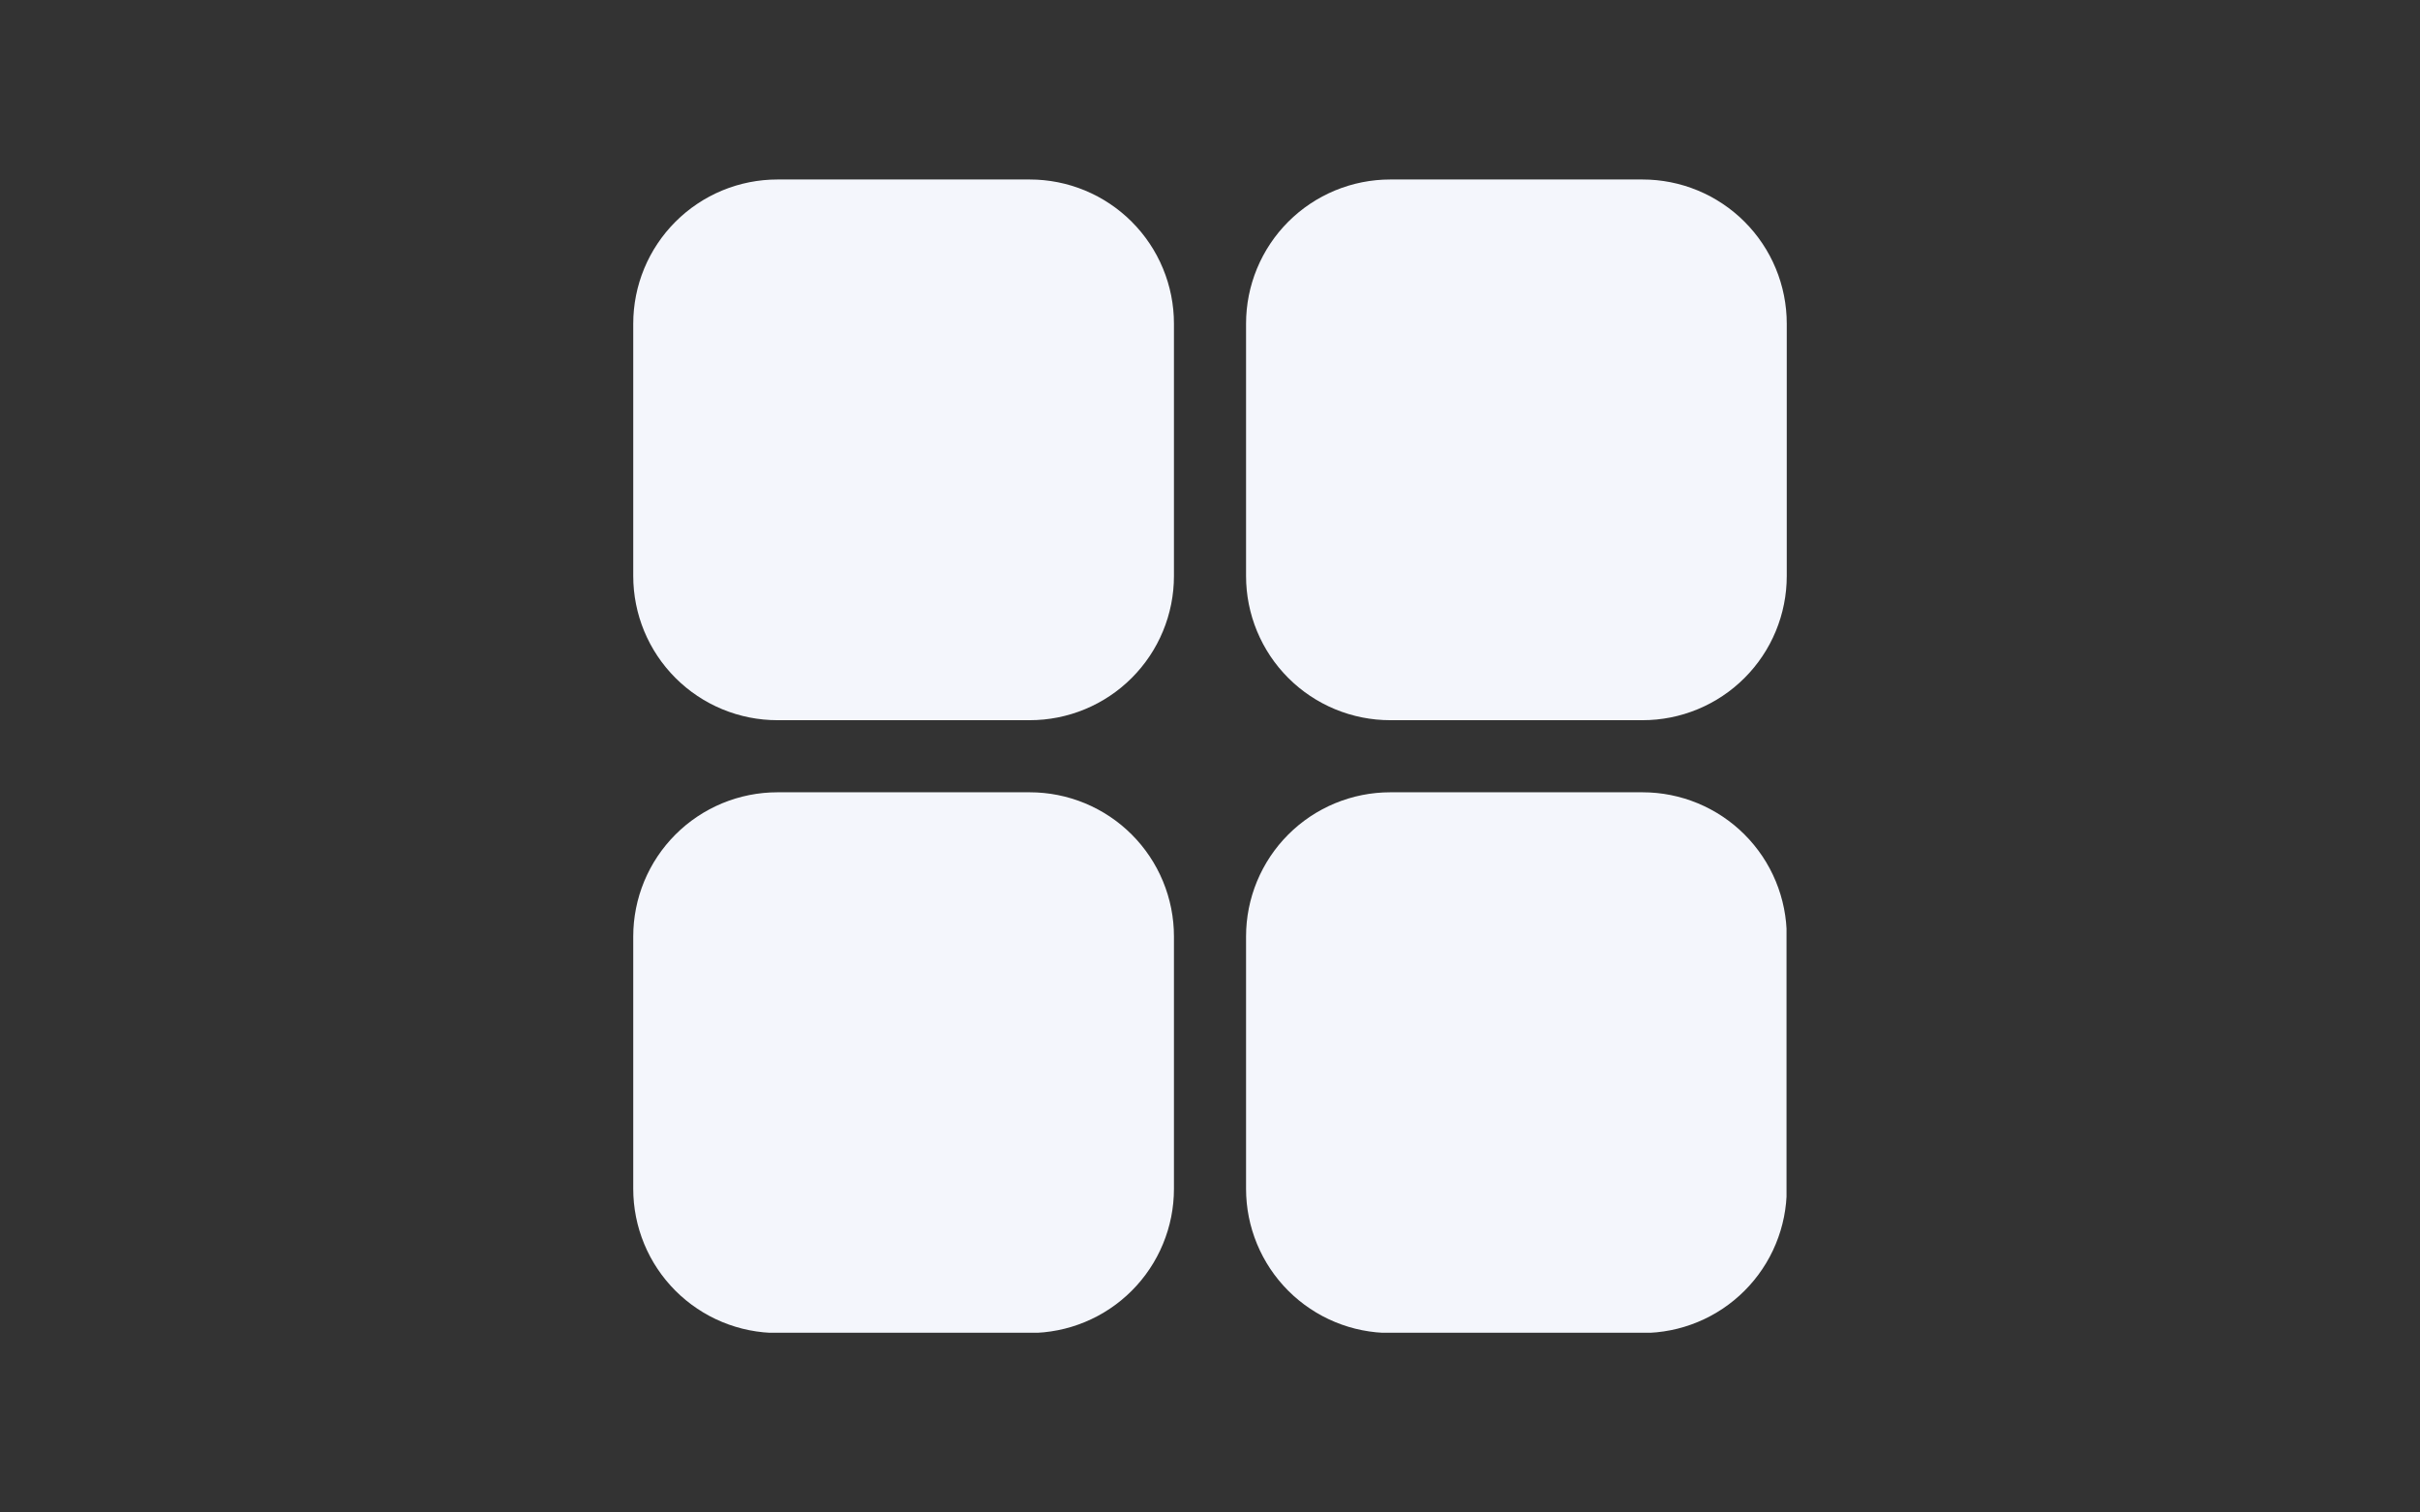 <svg xmlns="http://www.w3.org/2000/svg" xmlns:xlink="http://www.w3.org/1999/xlink" width="1280" zoomAndPan="magnify" viewBox="0 0 960 600" height="800" preserveAspectRatio="xMidYMid meet" version="1.0"><rect x="0" y="0" width="960" height="600" fill="#333333" stroke="none"/><defs><clipPath id="92e997b00f"><path d="M 251.203 71.203 L 466 71.203 L 466 286 L 251.203 286 Z M 251.203 71.203 " clip-rule="nonzero"/></clipPath><clipPath id="4d3238a847"><path d="M 494 71.203 L 708.703 71.203 L 708.703 286 L 494 286 Z M 494 71.203 " clip-rule="nonzero"/></clipPath><clipPath id="3e4d1d3bf6"><path d="M 251.203 314 L 466 314 L 466 528.703 L 251.203 528.703 Z M 251.203 314 " clip-rule="nonzero"/></clipPath><clipPath id="a161f391a7"><path d="M 494 314 L 708.703 314 L 708.703 528.703 L 494 528.703 Z M 494 314 " clip-rule="nonzero"/></clipPath></defs><g clip-path="url(#92e997b00f)"><path fill="#f4f6fc" d="M 308.402 71.203 L 408.5 71.203 C 410.375 71.203 412.242 71.293 414.105 71.477 C 415.973 71.66 417.82 71.938 419.66 72.301 C 421.496 72.668 423.312 73.121 425.105 73.664 C 426.898 74.211 428.66 74.84 430.391 75.555 C 432.121 76.273 433.812 77.074 435.465 77.957 C 437.117 78.84 438.723 79.801 440.277 80.844 C 441.836 81.883 443.34 82.996 444.785 84.188 C 446.234 85.375 447.621 86.633 448.945 87.957 C 450.27 89.281 451.527 90.668 452.715 92.113 C 453.902 93.562 455.02 95.066 456.059 96.625 C 457.102 98.18 458.062 99.785 458.945 101.438 C 459.828 103.09 460.629 104.781 461.344 106.512 C 462.062 108.242 462.691 110.004 463.238 111.797 C 463.781 113.59 464.234 115.406 464.602 117.242 C 464.965 119.078 465.242 120.93 465.426 122.797 C 465.609 124.66 465.699 126.527 465.699 128.402 L 465.699 228.5 C 465.699 230.375 465.609 232.242 465.426 234.105 C 465.242 235.973 464.965 237.82 464.602 239.66 C 464.234 241.496 463.781 243.312 463.238 245.105 C 462.691 246.898 462.062 248.66 461.344 250.391 C 460.629 252.121 459.828 253.812 458.945 255.465 C 458.062 257.117 457.102 258.723 456.059 260.277 C 455.02 261.836 453.902 263.34 452.715 264.785 C 451.527 266.234 450.27 267.621 448.945 268.945 C 447.621 270.27 446.234 271.527 444.785 272.715 C 443.34 273.906 441.836 275.02 440.277 276.059 C 438.723 277.102 437.117 278.062 435.465 278.945 C 433.812 279.828 432.121 280.629 430.391 281.344 C 428.66 282.062 426.898 282.691 425.105 283.238 C 423.312 283.781 421.496 284.234 419.66 284.602 C 417.82 284.965 415.973 285.242 414.105 285.426 C 412.242 285.609 410.375 285.699 408.5 285.699 L 308.402 285.699 C 306.527 285.699 304.66 285.609 302.797 285.426 C 300.93 285.242 299.078 284.965 297.242 284.602 C 295.406 284.234 293.59 283.781 291.797 283.238 C 290.004 282.691 288.242 282.062 286.512 281.344 C 284.781 280.629 283.09 279.828 281.438 278.945 C 279.785 278.062 278.18 277.102 276.625 276.059 C 275.066 275.02 273.562 273.906 272.113 272.715 C 270.668 271.527 269.281 270.27 267.957 268.945 C 266.633 267.621 265.375 266.234 264.188 264.785 C 262.996 263.34 261.883 261.836 260.844 260.277 C 259.801 258.723 258.84 257.117 257.957 255.465 C 257.074 253.812 256.273 252.121 255.555 250.391 C 254.84 248.66 254.211 246.898 253.664 245.105 C 253.121 243.312 252.668 241.496 252.301 239.66 C 251.938 237.82 251.66 235.973 251.477 234.105 C 251.293 232.242 251.203 230.375 251.203 228.5 L 251.203 128.402 C 251.203 126.527 251.293 124.66 251.477 122.797 C 251.66 120.93 251.938 119.078 252.301 117.242 C 252.668 115.406 253.121 113.59 253.664 111.797 C 254.211 110.004 254.84 108.242 255.555 106.512 C 256.273 104.781 257.074 103.09 257.957 101.438 C 258.84 99.785 259.801 98.18 260.844 96.625 C 261.883 95.066 262.996 93.562 264.188 92.113 C 265.375 90.668 266.633 89.281 267.957 87.957 C 269.281 86.633 270.668 85.375 272.113 84.188 C 273.562 82.996 275.066 81.883 276.625 80.844 C 278.18 79.801 279.785 78.84 281.438 77.957 C 283.09 77.074 284.781 76.273 286.512 75.555 C 288.242 74.84 290.004 74.211 291.797 73.664 C 293.59 73.121 295.406 72.668 297.242 72.301 C 299.078 71.938 300.93 71.66 302.797 71.477 C 304.66 71.293 306.527 71.203 308.402 71.203 Z M 308.402 71.203 " fill-opacity="1" fill-rule="nonzero"/></g><g clip-path="url(#4d3238a847)"><path fill="#f4f6fc" d="M 551.5 71.203 L 651.598 71.203 C 653.469 71.203 655.34 71.293 657.203 71.477 C 659.066 71.66 660.918 71.938 662.758 72.301 C 664.594 72.668 666.41 73.121 668.199 73.664 C 669.992 74.211 671.754 74.84 673.484 75.555 C 675.219 76.273 676.91 77.074 678.559 77.957 C 680.211 78.84 681.816 79.801 683.375 80.844 C 684.934 81.883 686.438 82.996 687.883 84.188 C 689.332 85.375 690.719 86.633 692.043 87.957 C 693.367 89.281 694.625 90.668 695.812 92.113 C 697 93.562 698.117 95.066 699.156 96.625 C 700.195 98.18 701.16 99.785 702.043 101.438 C 702.926 103.09 703.727 104.781 704.441 106.512 C 705.16 108.242 705.789 110.004 706.332 111.797 C 706.875 113.59 707.332 115.406 707.695 117.242 C 708.062 119.078 708.336 120.93 708.52 122.797 C 708.703 124.66 708.797 126.527 708.797 128.402 L 708.797 228.5 C 708.797 230.375 708.703 232.242 708.52 234.105 C 708.336 235.973 708.062 237.82 707.695 239.66 C 707.332 241.496 706.875 243.312 706.332 245.105 C 705.789 246.898 705.16 248.66 704.441 250.391 C 703.727 252.121 702.926 253.812 702.043 255.465 C 701.16 257.117 700.195 258.723 699.156 260.277 C 698.117 261.836 697 263.34 695.812 264.785 C 694.625 266.234 693.367 267.621 692.043 268.945 C 690.719 270.27 689.332 271.527 687.883 272.715 C 686.438 273.906 684.934 275.02 683.375 276.059 C 681.816 277.102 680.211 278.062 678.559 278.945 C 676.91 279.828 675.219 280.629 673.484 281.344 C 671.754 282.062 669.992 282.691 668.199 283.238 C 666.41 283.781 664.594 284.234 662.758 284.602 C 660.918 284.965 659.066 285.242 657.203 285.426 C 655.34 285.609 653.469 285.699 651.598 285.699 L 551.5 285.699 C 549.625 285.699 547.758 285.609 545.891 285.426 C 544.027 285.242 542.176 284.965 540.34 284.602 C 538.5 284.234 536.688 283.781 534.895 283.238 C 533.102 282.691 531.34 282.062 529.609 281.344 C 527.879 280.629 526.188 279.828 524.535 278.945 C 522.883 278.062 521.277 277.102 519.719 276.059 C 518.164 275.02 516.66 273.906 515.211 272.715 C 513.762 271.527 512.379 270.27 511.051 268.945 C 509.727 267.621 508.473 266.234 507.281 264.785 C 506.094 263.34 504.98 261.836 503.938 260.277 C 502.898 258.723 501.938 257.117 501.055 255.465 C 500.172 253.812 499.371 252.121 498.652 250.391 C 497.938 248.66 497.305 246.898 496.762 245.105 C 496.219 243.312 495.762 241.496 495.398 239.66 C 495.031 237.82 494.758 235.973 494.574 234.105 C 494.391 232.242 494.301 230.375 494.301 228.5 L 494.301 128.402 C 494.301 126.527 494.391 124.66 494.574 122.797 C 494.758 120.93 495.031 119.078 495.398 117.242 C 495.762 115.406 496.219 113.59 496.762 111.797 C 497.305 110.004 497.938 108.242 498.652 106.512 C 499.371 104.781 500.172 103.09 501.055 101.438 C 501.938 99.785 502.898 98.18 503.938 96.625 C 504.98 95.066 506.094 93.562 507.281 92.113 C 508.473 90.668 509.727 89.281 511.051 87.957 C 512.379 86.633 513.762 85.375 515.211 84.188 C 516.66 82.996 518.164 81.883 519.719 80.844 C 521.277 79.801 522.883 78.84 524.535 77.957 C 526.188 77.074 527.879 76.273 529.609 75.555 C 531.34 74.84 533.102 74.211 534.895 73.664 C 536.688 73.121 538.5 72.668 540.34 72.301 C 542.176 71.938 544.027 71.66 545.891 71.477 C 547.758 71.293 549.625 71.203 551.5 71.203 Z M 551.5 71.203 " fill-opacity="1" fill-rule="nonzero"/></g><g clip-path="url(#3e4d1d3bf6)"><path fill="#f4f6fc" d="M 308.402 314.301 L 408.5 314.301 C 410.375 314.301 412.242 314.391 414.105 314.574 C 415.973 314.758 417.82 315.031 419.66 315.398 C 421.496 315.762 423.312 316.219 425.105 316.762 C 426.898 317.305 428.66 317.938 430.391 318.652 C 432.121 319.371 433.812 320.172 435.465 321.055 C 437.117 321.938 438.723 322.898 440.277 323.938 C 441.836 324.98 443.34 326.094 444.785 327.281 C 446.234 328.473 447.621 329.727 448.945 331.051 C 450.27 332.379 451.527 333.762 452.715 335.211 C 453.902 336.66 455.02 338.164 456.059 339.719 C 457.102 341.277 458.062 342.883 458.945 344.535 C 459.828 346.188 460.629 347.879 461.344 349.609 C 462.062 351.34 462.691 353.102 463.238 354.895 C 463.781 356.688 464.234 358.5 464.602 360.34 C 464.965 362.176 465.242 364.027 465.426 365.891 C 465.609 367.758 465.699 369.625 465.699 371.5 L 465.699 471.598 C 465.699 473.469 465.609 475.34 465.426 477.203 C 465.242 479.066 464.965 480.918 464.602 482.758 C 464.234 484.594 463.781 486.41 463.238 488.199 C 462.691 489.992 462.062 491.754 461.344 493.484 C 460.629 495.219 459.828 496.91 458.945 498.559 C 458.062 500.211 457.102 501.816 456.059 503.375 C 455.02 504.934 453.902 506.438 452.715 507.883 C 451.527 509.332 450.27 510.719 448.945 512.043 C 447.621 513.367 446.234 514.625 444.785 515.812 C 443.34 517 441.836 518.117 440.277 519.156 C 438.723 520.195 437.117 521.16 435.465 522.043 C 433.812 522.926 432.121 523.727 430.391 524.441 C 428.66 525.16 426.898 525.789 425.105 526.332 C 423.312 526.879 421.496 527.332 419.66 527.695 C 417.82 528.062 415.973 528.336 414.105 528.52 C 412.242 528.703 410.375 528.797 408.5 528.797 L 308.402 528.797 C 306.527 528.797 304.66 528.703 302.797 528.52 C 300.93 528.336 299.078 528.062 297.242 527.695 C 295.406 527.332 293.59 526.879 291.797 526.332 C 290.004 525.789 288.242 525.16 286.512 524.441 C 284.781 523.727 283.09 522.926 281.438 522.043 C 279.785 521.16 278.18 520.195 276.625 519.156 C 275.066 518.117 273.562 517 272.113 515.812 C 270.668 514.625 269.281 513.367 267.957 512.043 C 266.633 510.719 265.375 509.332 264.188 507.883 C 262.996 506.438 261.883 504.934 260.844 503.375 C 259.801 501.816 258.84 500.211 257.957 498.559 C 257.074 496.91 256.273 495.219 255.555 493.484 C 254.84 491.754 254.211 489.992 253.664 488.199 C 253.121 486.41 252.668 484.594 252.301 482.758 C 251.938 480.918 251.66 479.066 251.477 477.203 C 251.293 475.34 251.203 473.469 251.203 471.598 L 251.203 371.5 C 251.203 369.625 251.293 367.758 251.477 365.891 C 251.66 364.027 251.938 362.176 252.301 360.34 C 252.668 358.5 253.121 356.688 253.664 354.895 C 254.211 353.102 254.84 351.34 255.555 349.609 C 256.273 347.879 257.074 346.188 257.957 344.535 C 258.84 342.883 259.801 341.277 260.844 339.719 C 261.883 338.164 262.996 336.66 264.188 335.211 C 265.375 333.762 266.633 332.379 267.957 331.051 C 269.281 329.727 270.668 328.473 272.113 327.281 C 273.562 326.094 275.066 324.98 276.625 323.938 C 278.18 322.898 279.785 321.938 281.438 321.055 C 283.09 320.172 284.781 319.371 286.512 318.652 C 288.242 317.938 290.004 317.305 291.797 316.762 C 293.59 316.219 295.406 315.762 297.242 315.398 C 299.078 315.031 300.93 314.758 302.797 314.574 C 304.66 314.391 306.527 314.301 308.402 314.301 Z M 308.402 314.301 " fill-opacity="1" fill-rule="nonzero"/></g><g clip-path="url(#a161f391a7)"><path fill="#f4f6fc" d="M 551.5 314.301 L 651.598 314.301 C 653.469 314.301 655.34 314.391 657.203 314.574 C 659.066 314.758 660.918 315.031 662.758 315.398 C 664.594 315.762 666.41 316.219 668.199 316.762 C 669.992 317.305 671.754 317.938 673.484 318.652 C 675.219 319.371 676.91 320.172 678.559 321.055 C 680.211 321.938 681.816 322.898 683.375 323.938 C 684.934 324.98 686.438 326.094 687.883 327.281 C 689.332 328.473 690.719 329.727 692.043 331.051 C 693.367 332.379 694.625 333.762 695.812 335.211 C 697 336.66 698.117 338.164 699.156 339.719 C 700.195 341.277 701.16 342.883 702.043 344.535 C 702.926 346.188 703.727 347.879 704.441 349.609 C 705.16 351.34 705.789 353.102 706.332 354.895 C 706.875 356.688 707.332 358.5 707.695 360.34 C 708.062 362.176 708.336 364.027 708.52 365.891 C 708.703 367.758 708.797 369.625 708.797 371.5 L 708.797 471.598 C 708.797 473.469 708.703 475.34 708.52 477.203 C 708.336 479.066 708.062 480.918 707.695 482.758 C 707.332 484.594 706.875 486.41 706.332 488.199 C 705.789 489.992 705.16 491.754 704.441 493.484 C 703.727 495.219 702.926 496.91 702.043 498.559 C 701.16 500.211 700.195 501.816 699.156 503.375 C 698.117 504.934 697 506.438 695.812 507.883 C 694.625 509.332 693.367 510.719 692.043 512.043 C 690.719 513.367 689.332 514.625 687.883 515.812 C 686.438 517 684.934 518.117 683.375 519.156 C 681.816 520.195 680.211 521.16 678.559 522.043 C 676.91 522.926 675.219 523.727 673.484 524.441 C 671.754 525.16 669.992 525.789 668.199 526.332 C 666.41 526.879 664.594 527.332 662.758 527.695 C 660.918 528.062 659.066 528.336 657.203 528.52 C 655.34 528.703 653.469 528.797 651.598 528.797 L 551.5 528.797 C 549.625 528.797 547.758 528.703 545.891 528.52 C 544.027 528.336 542.176 528.062 540.34 527.695 C 538.5 527.332 536.688 526.879 534.895 526.332 C 533.102 525.789 531.34 525.16 529.609 524.441 C 527.879 523.727 526.188 522.926 524.535 522.043 C 522.883 521.16 521.277 520.195 519.719 519.156 C 518.164 518.117 516.66 517 515.211 515.812 C 513.762 514.625 512.379 513.367 511.051 512.043 C 509.727 510.719 508.473 509.332 507.281 507.883 C 506.094 506.438 504.98 504.934 503.938 503.375 C 502.898 501.816 501.938 500.211 501.055 498.559 C 500.172 496.91 499.371 495.219 498.652 493.484 C 497.938 491.754 497.305 489.992 496.762 488.199 C 496.219 486.41 495.762 484.594 495.398 482.758 C 495.031 480.918 494.758 479.066 494.574 477.203 C 494.391 475.34 494.301 473.469 494.301 471.598 L 494.301 371.5 C 494.301 369.625 494.391 367.758 494.574 365.891 C 494.758 364.027 495.031 362.176 495.398 360.34 C 495.762 358.5 496.219 356.688 496.762 354.895 C 497.305 353.102 497.938 351.34 498.652 349.609 C 499.371 347.879 500.172 346.188 501.055 344.535 C 501.938 342.883 502.898 341.277 503.938 339.719 C 504.98 338.164 506.094 336.66 507.281 335.211 C 508.473 333.762 509.727 332.379 511.051 331.051 C 512.379 329.727 513.762 328.473 515.211 327.281 C 516.66 326.094 518.164 324.98 519.719 323.938 C 521.277 322.898 522.883 321.938 524.535 321.055 C 526.188 320.172 527.879 319.371 529.609 318.652 C 531.34 317.938 533.102 317.305 534.895 316.762 C 536.688 316.219 538.5 315.762 540.34 315.398 C 542.176 315.031 544.027 314.758 545.891 314.574 C 547.758 314.391 549.625 314.301 551.5 314.301 Z M 551.5 314.301 " fill-opacity="1" fill-rule="nonzero"/></g></svg>
